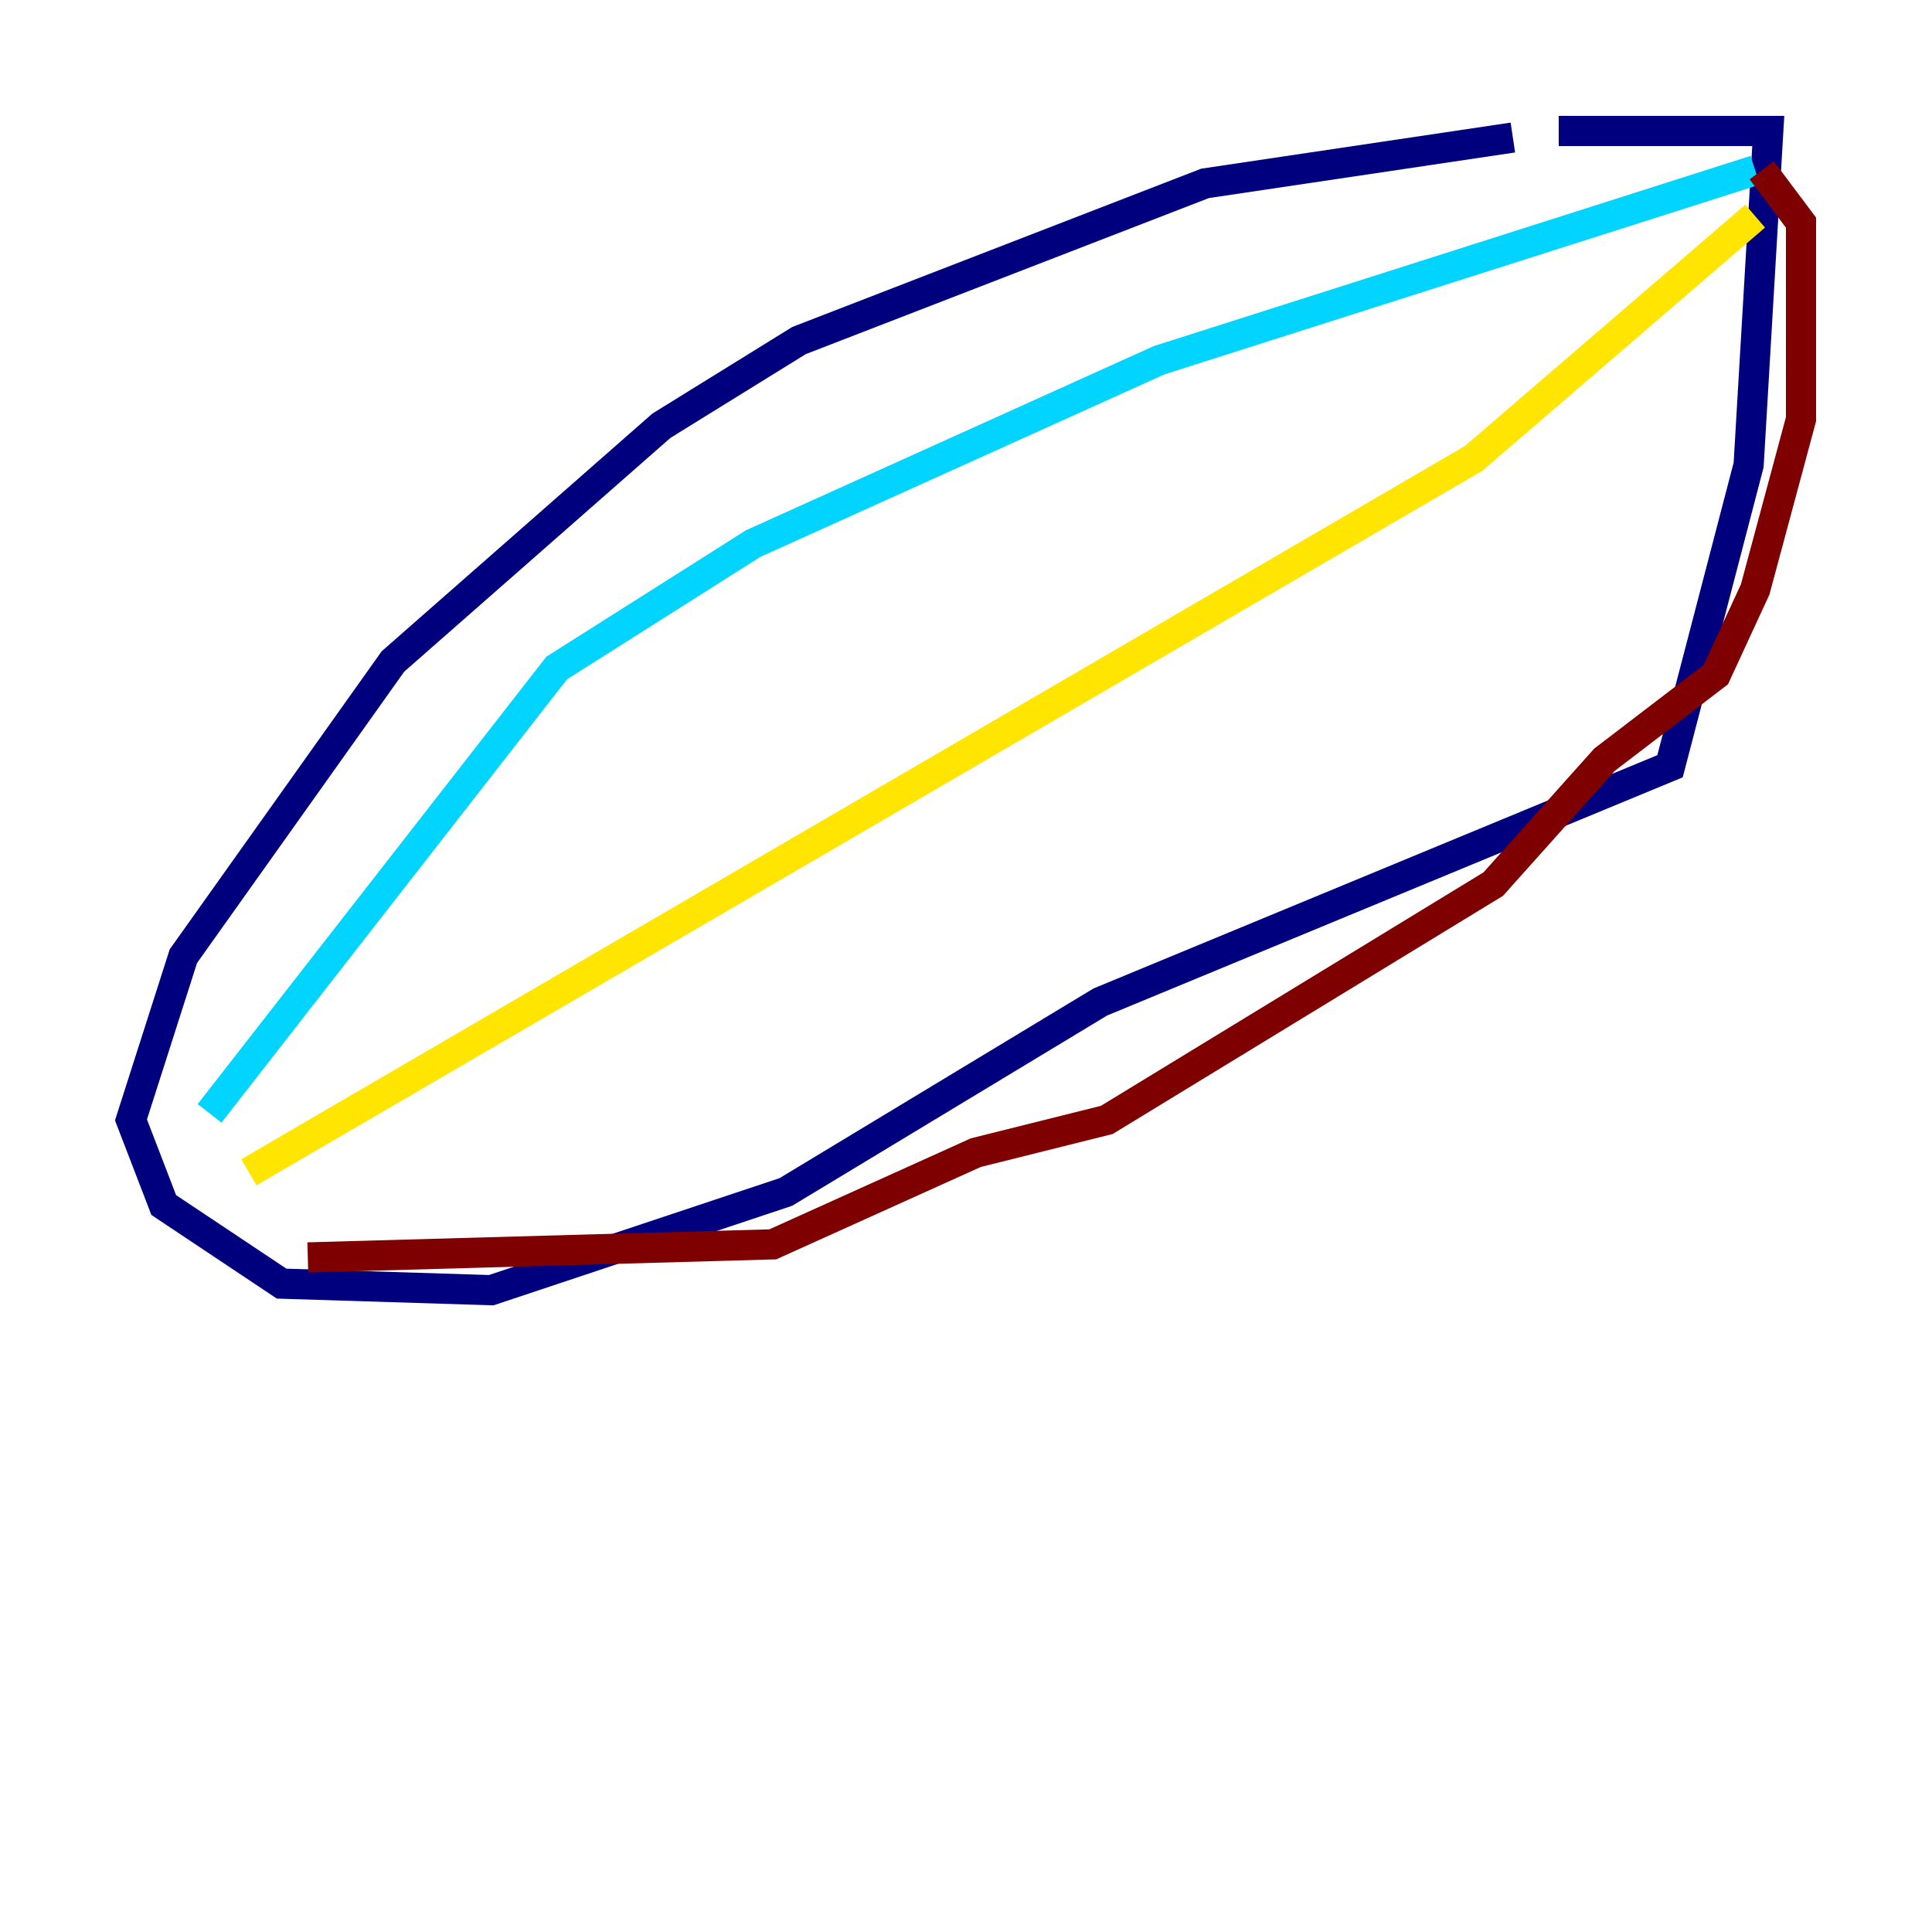 <?xml version="1.0" encoding="utf-8" ?>
<svg baseProfile="tiny" height="128" version="1.2" viewBox="0,0,128,128" width="128" xmlns="http://www.w3.org/2000/svg" xmlns:ev="http://www.w3.org/2001/xml-events" xmlns:xlink="http://www.w3.org/1999/xlink"><defs /><polyline fill="none" points="100.231,9.112 79.837,12.149 52.936,22.563 43.824,28.203 26.034,43.824 12.149,63.349 8.678,74.197 10.848,79.837 18.658,85.044 32.542,85.478 52.068,78.969 72.895,66.386 110.644,50.766 115.851,30.807 117.153,8.678 103.268,8.678" stroke="#00007f" stroke-width="2" /><polyline fill="none" points="116.285,11.281 76.8,23.864 49.898,36.014 36.881,44.258 13.885,73.763" stroke="#00d4ff" stroke-width="2" /><polyline fill="none" points="16.488,77.668 97.627,30.373 116.285,14.319" stroke="#ffe500" stroke-width="2" /><polyline fill="none" points="116.719,11.281 119.322,14.752 119.322,27.77 116.285,39.051 113.681,44.691 106.305,50.332 98.929,58.576 73.329,74.197 64.651,76.366 51.2,82.441 20.393,83.308" stroke="#7f0000" stroke-width="2" /></svg>